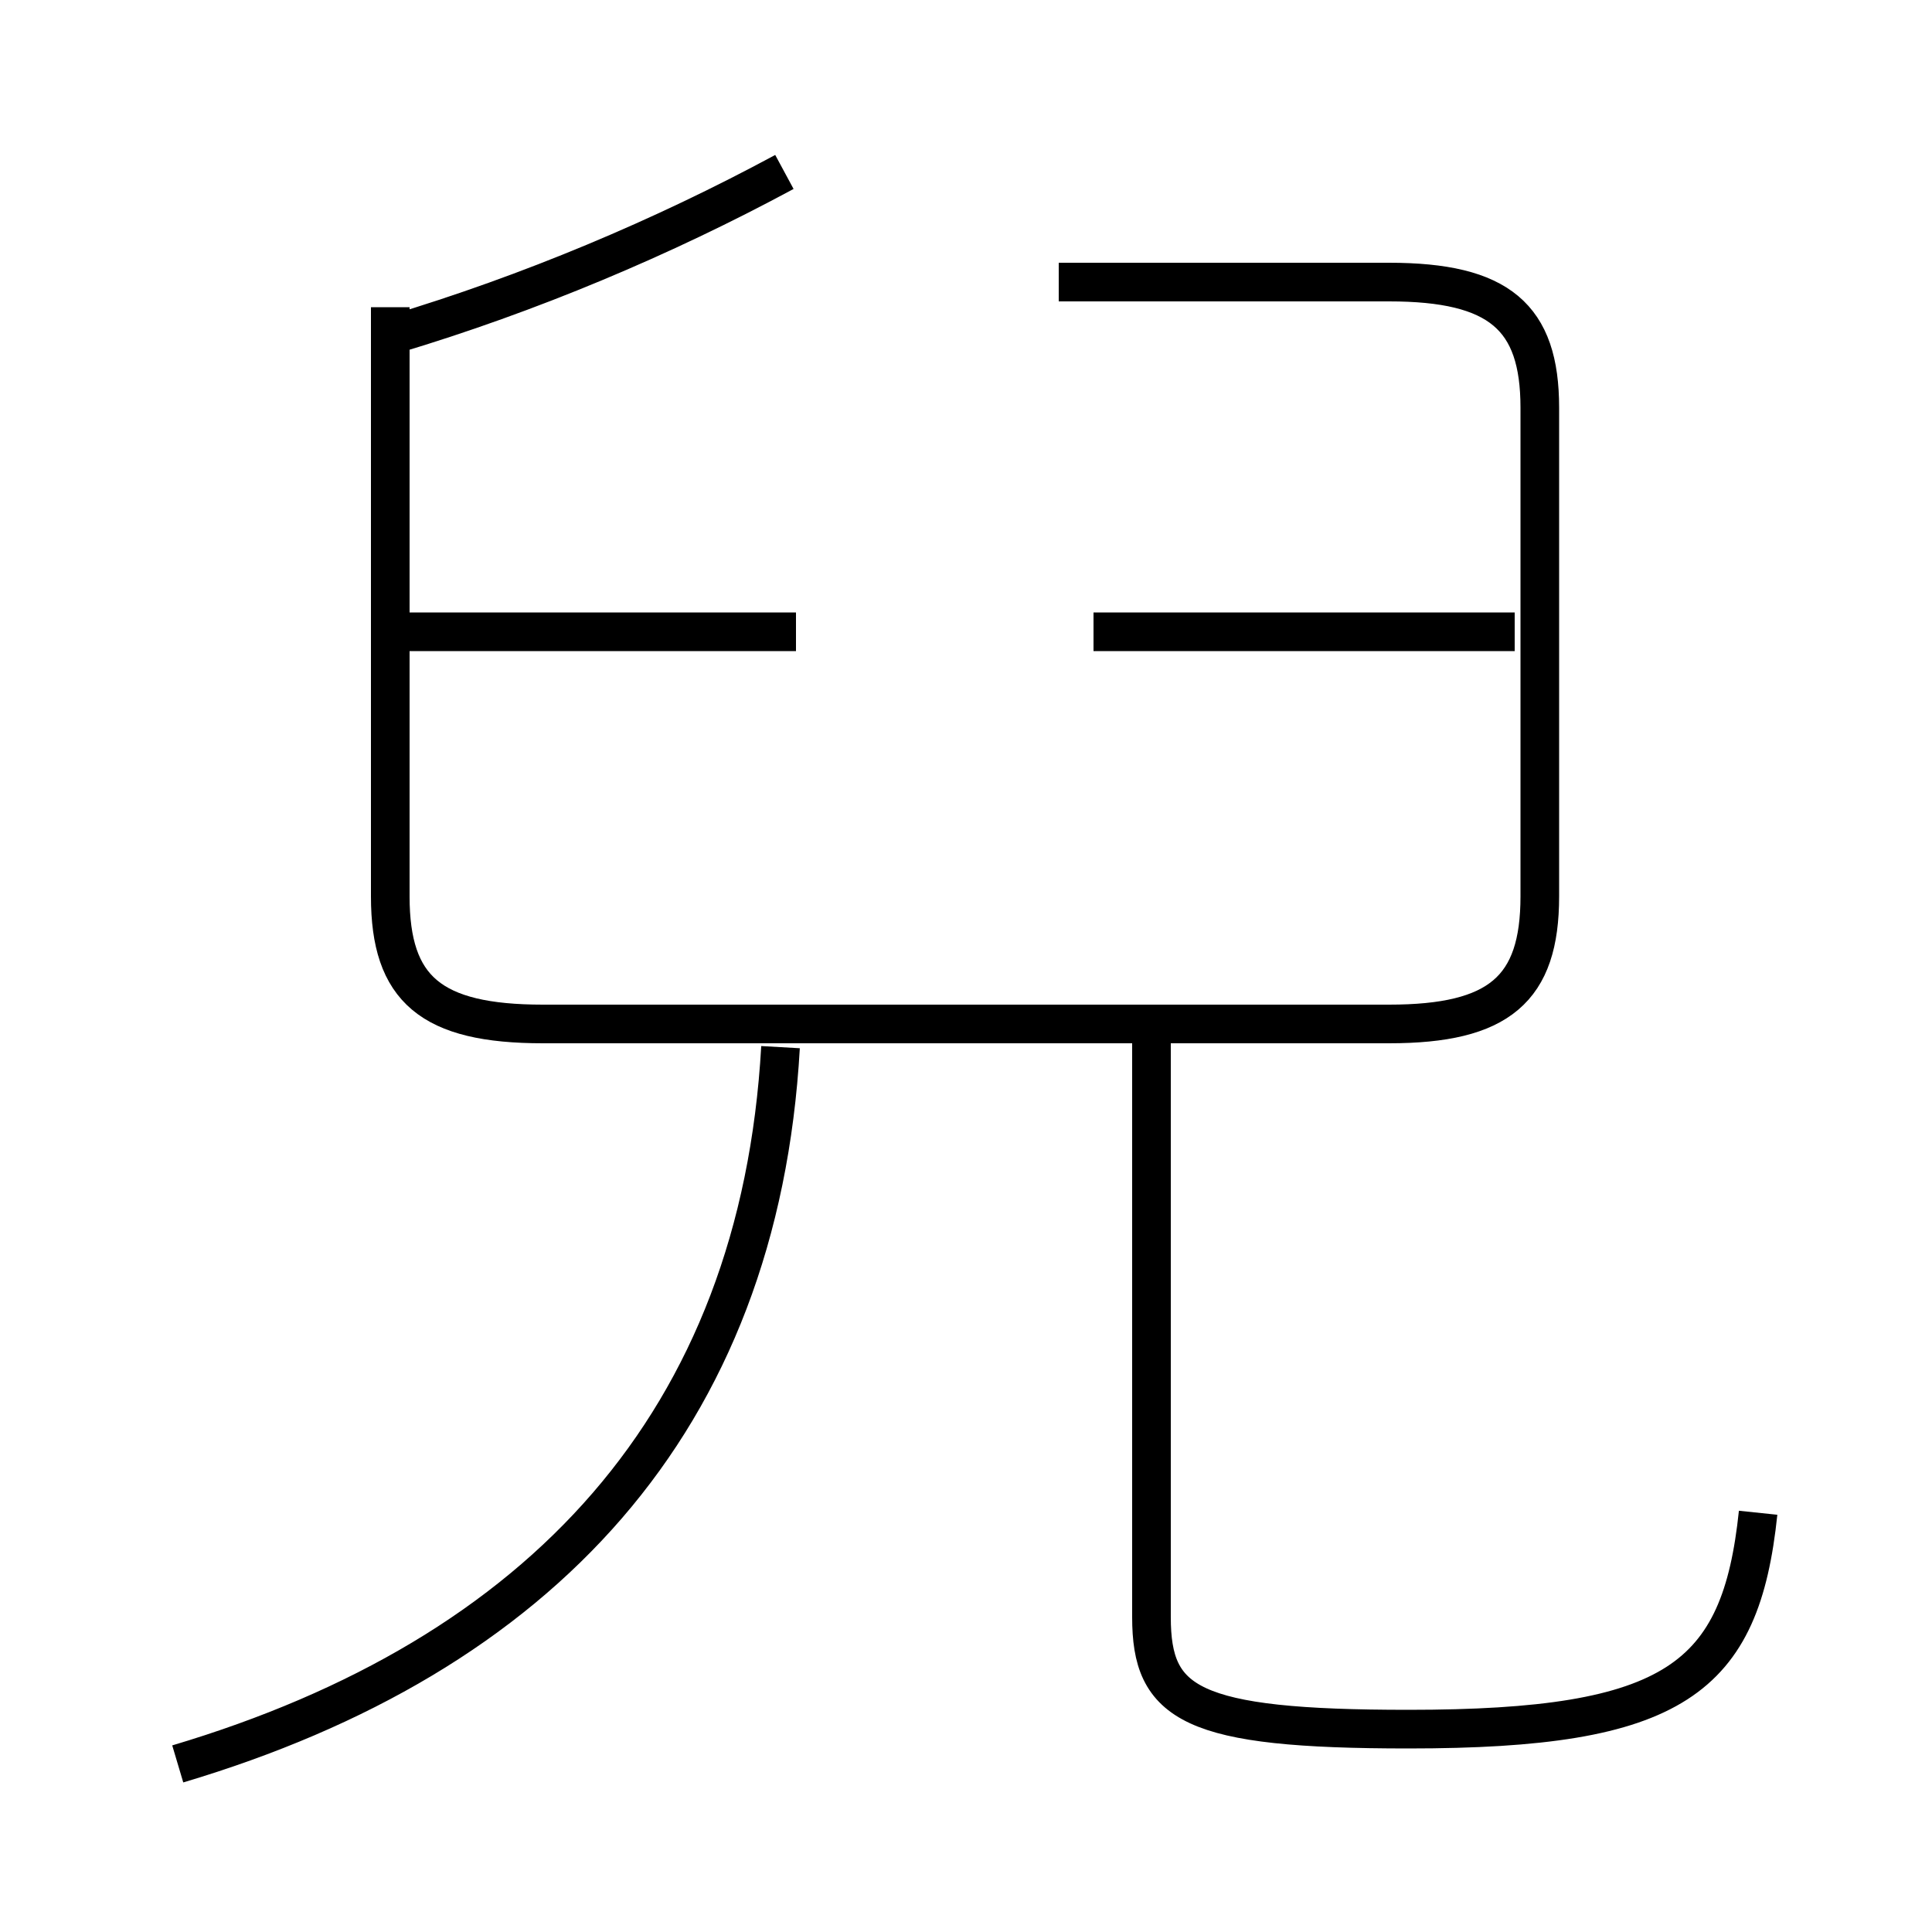 <?xml version='1.0' encoding='utf8'?>
<svg viewBox="0.0 -6.0 50.0 50.0" version="1.1" xmlns="http://www.w3.org/2000/svg">
<rect x="0.0" y="-6.0" width="50.0" height="50.0" fill="#808080" stroke="none"/>
<rect x="-1000" y="-1000" width="2000" height="2000" stroke="white" fill="white"/>
<g style="fill:white;stroke:#000000;  stroke-width:1">
<path d="M 10.1 -36.05 L 10.1 -20.8 C 10.1 -18.4 11.15 -17.5 14.05 -17.5 L 35.95 -17.5 C 38.8 -17.5 39.85 -18.4 39.85 -20.8 L 39.85 -33.45 C 39.85 -35.8 38.8 -36.7 35.95 -36.7 L 27.4 -36.7 M 4.6 1.65 C 14.0 -1.15 19.65 -7.2 20.2 -16.9 M 20.6 -27.65 L 9.7 -27.65 M 45.5 -4.85 C 45.05 -0.55 43.35 0.75 36.45 0.75 C 30.8 0.75 29.8 0.1 29.8 -2.15 L 29.8 -17.4 M 10.2 -35.35 C 13.7 -36.4 17.15 -37.85 20.3 -39.55 M 39.2 -27.65 L 28.3 -27.65" transform="translate(0.0 38.0)" />
</g>
</svg>